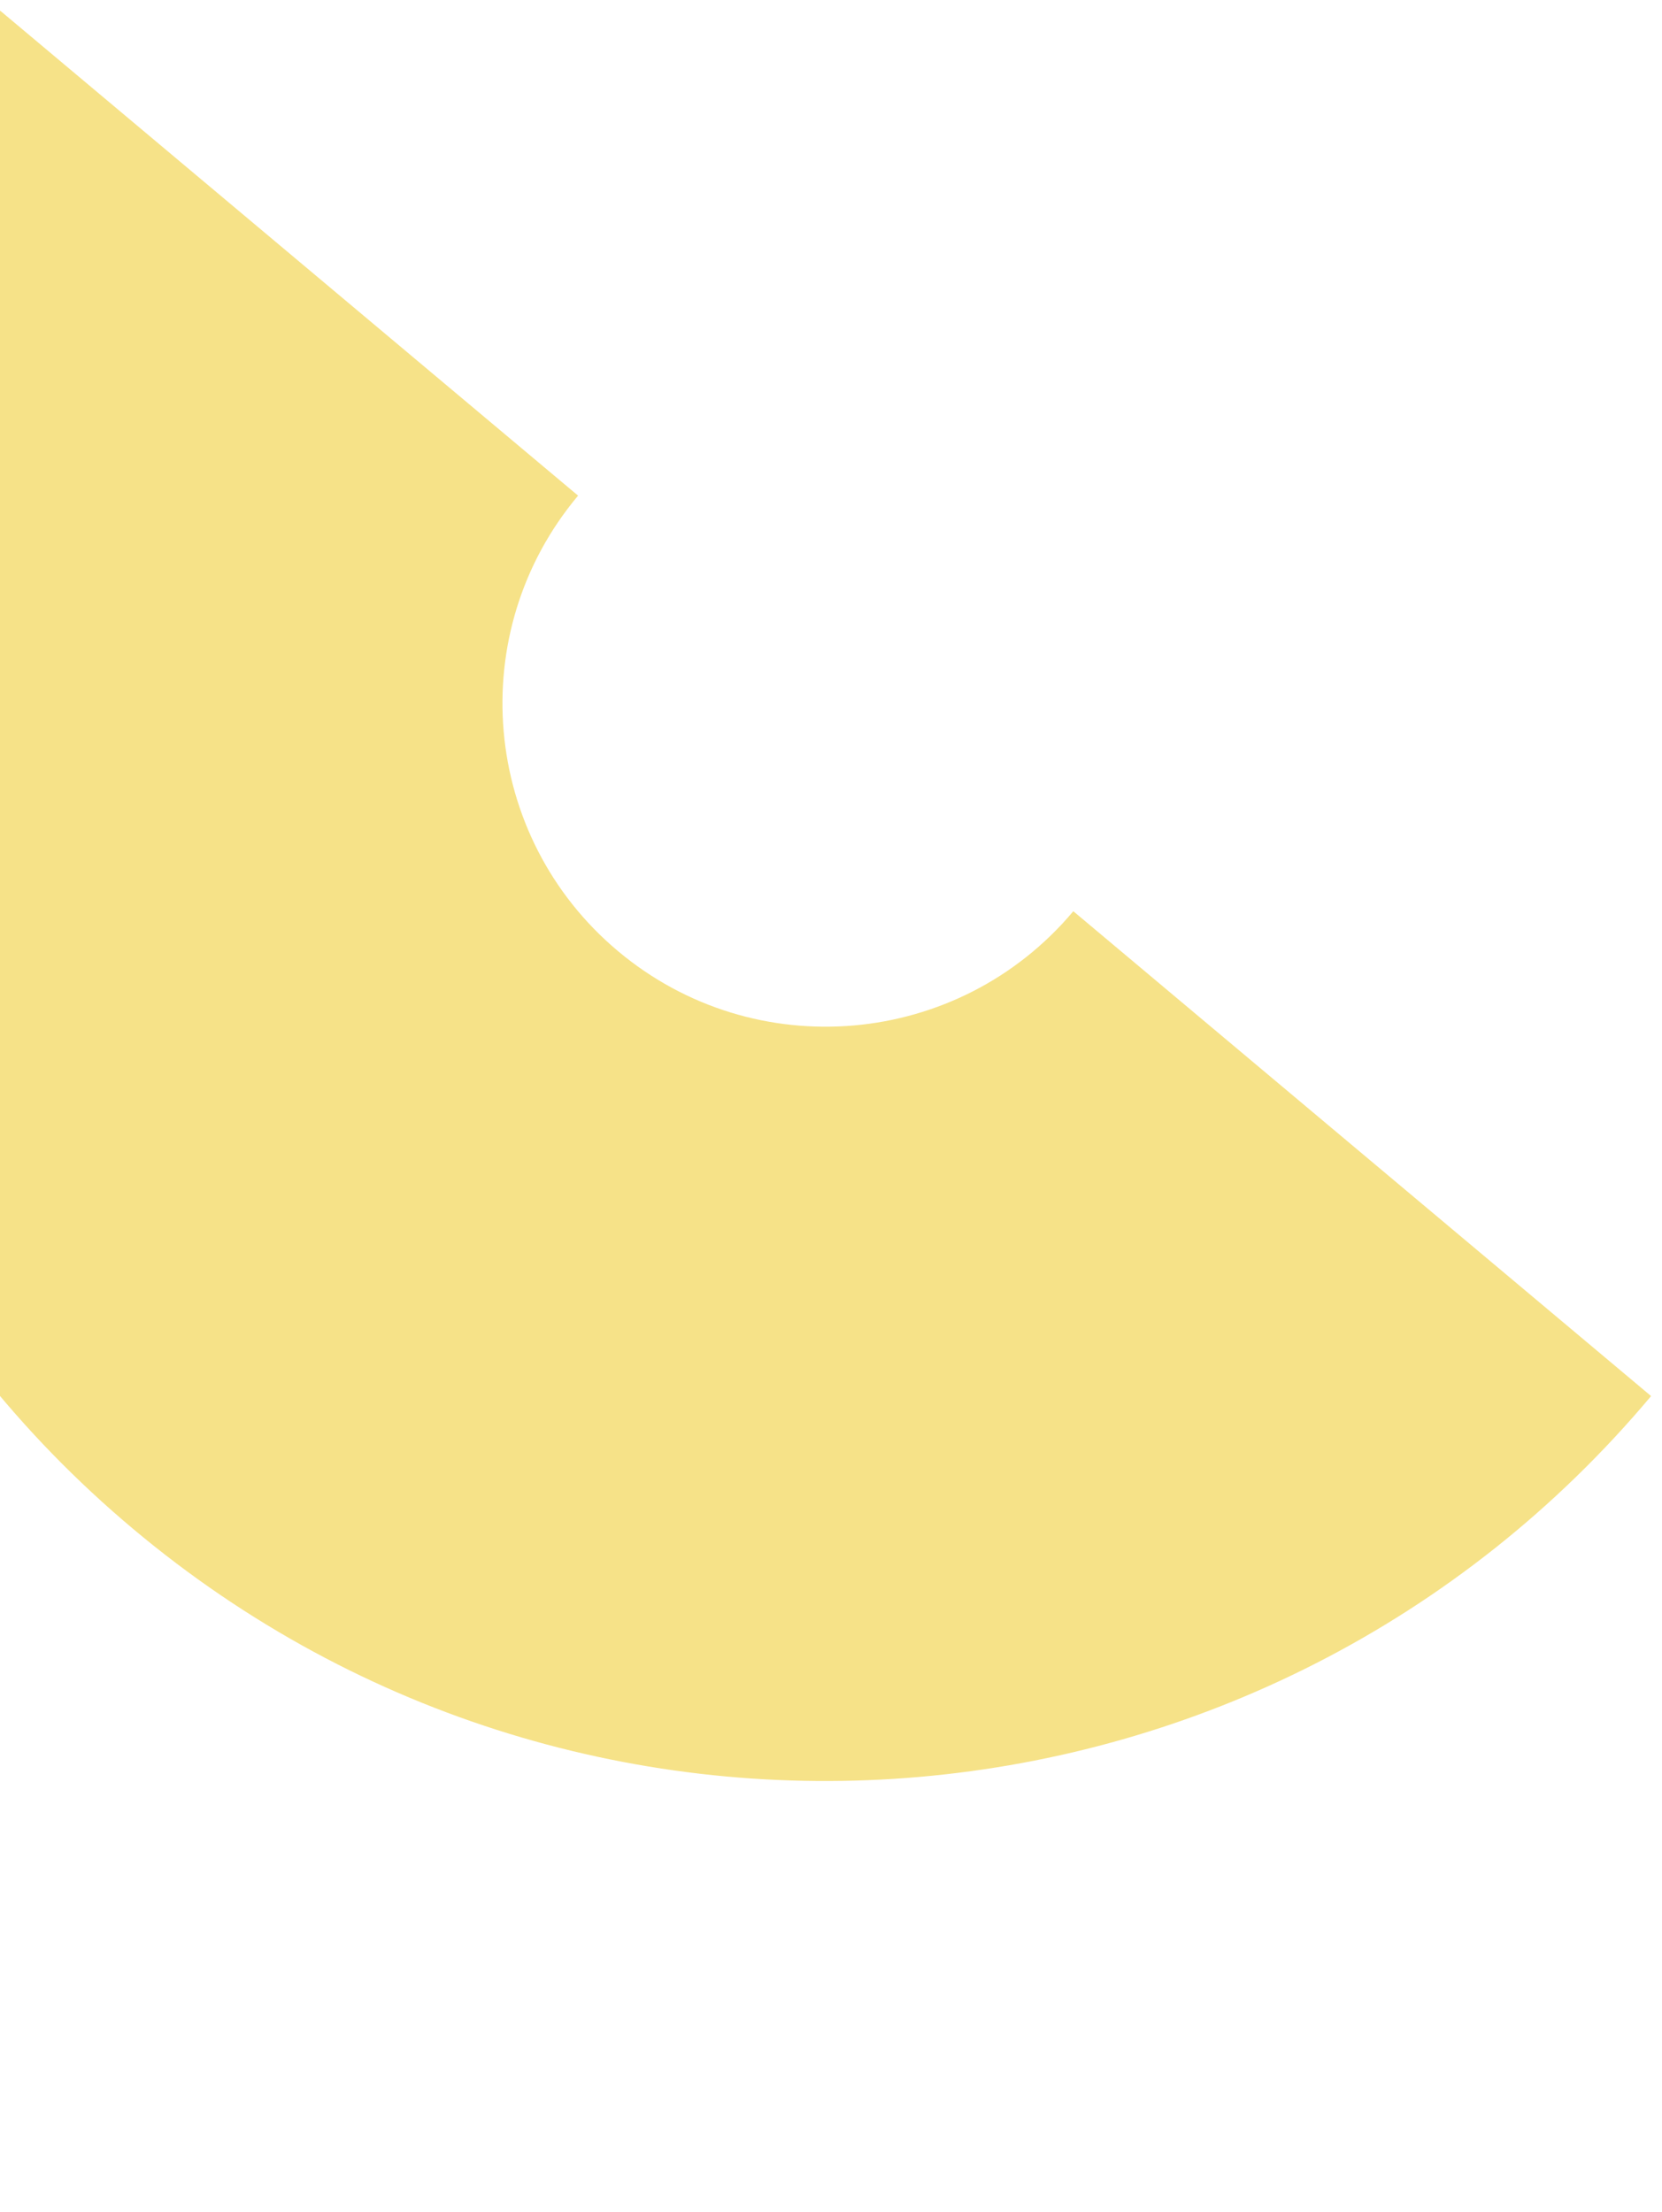 <svg width="617" height="821" viewBox="0 0 617 821" fill="none" xmlns="http://www.w3.org/2000/svg">
<g clip-path="url(#clip0_590_353)" filter="url(#filter0_d_590_353)">
<mask id="mask0_590_353" style="mask-type:luminance" maskUnits="userSpaceOnUse" x="240" y="225" width="120" height="101">
<path d="M359.091 225.51H240V325.51H359.091V225.51Z" fill="white"/>
</mask>
<g mask="url(#mask0_590_353)">
<path d="M240 227.361H258.497L258.985 230.366C262.236 228.95 265.271 227.095 268.563 226.283C282.615 222.817 295.083 231.261 297.523 245.994C298.335 250.898 298.136 255.975 298.332 260.977C298.673 269.687 298.332 278.482 299.425 287.093C301.115 300.33 307.867 310.395 321.301 314.167C335.393 318.125 347.923 315.114 357.936 303.861C358.237 303.501 358.64 303.242 359.092 303.117C356.897 308.824 353.048 313.745 348.037 317.25C324.06 335.082 289.076 322.627 280.872 293.417C278.356 284.458 279.216 275.325 279.181 266.23C279.167 262.219 279.315 258.194 279.027 254.202C278.974 252.433 278.445 250.711 277.495 249.218C276.546 247.725 275.211 246.515 273.631 245.717C272.051 244.92 270.286 244.563 268.52 244.685C266.755 244.807 265.055 245.403 263.6 246.41C260.4 248.399 258.481 250.781 258.647 255.13C259.047 265.657 258.78 276.21 258.78 286.753V290.219H240V227.361Z" fill="white"/>
<path d="M317.569 266.487L350.131 293.814C343.963 302.567 329.985 303.857 321 296.67C311.313 288.922 309.597 275.322 317.569 266.487Z" fill="white"/>
</g>
</g>
<g filter="url(#filter1_d_590_353)">
<path fill-rule="evenodd" clip-rule="evenodd" d="M49.417 563.533C218.647 705.533 470.949 683.46 612.95 514.23L398.458 334.25C355.858 385.018 280.167 391.641 229.398 349.04C178.629 306.44 172.007 230.75 214.607 179.981L0.115 0C-141.886 169.23 -119.812 421.532 49.417 563.533Z" fill="#F6E288"/>
</g>
<defs>
<filter id="filter0_d_590_353" x="236" y="225.51" width="127.091" height="108" filterUnits="userSpaceOnUse" color-interpolation-filters="sRGB">
<feFlood flood-opacity="0" result="BackgroundImageFix"/>
<feColorMatrix in="SourceAlpha" type="matrix" values="0 0 0 0 0 0 0 0 0 0 0 0 0 0 0 0 0 0 127 0" result="hardAlpha"/>
<feOffset dy="4"/>
<feGaussianBlur stdDeviation="2"/>
<feComposite in2="hardAlpha" operator="out"/>
<feColorMatrix type="matrix" values="0 0 0 0 0 0 0 0 0 0 0 0 0 0 0 0 0 0 0.25 0"/>
<feBlend mode="normal" in2="BackgroundImageFix" result="effect1_dropShadow_590_353"/>
<feBlend mode="normal" in="SourceGraphic" in2="effect1_dropShadow_590_353" result="shape"/>
</filter>
<filter id="filter1_d_590_353" x="-97.477" y="0" width="714.427" height="665.124" filterUnits="userSpaceOnUse" color-interpolation-filters="sRGB">
<feFlood flood-opacity="0" result="BackgroundImageFix"/>
<feColorMatrix in="SourceAlpha" type="matrix" values="0 0 0 0 0 0 0 0 0 0 0 0 0 0 0 0 0 0 127 0" result="hardAlpha"/>
<feOffset dy="4"/>
<feGaussianBlur stdDeviation="2"/>
<feComposite in2="hardAlpha" operator="out"/>
<feColorMatrix type="matrix" values="0 0 0 0 0 0 0 0 0 0 0 0 0 0 0 0 0 0 0.25 0"/>
<feBlend mode="normal" in2="BackgroundImageFix" result="effect1_dropShadow_590_353"/>
<feBlend mode="normal" in="SourceGraphic" in2="effect1_dropShadow_590_353" result="shape"/>
</filter>
<clipPath id="clip0_590_353">
<rect width="119.091" height="100" fill="white" transform="translate(240 225.51)"/>
</clipPath>
</defs>
</svg>
